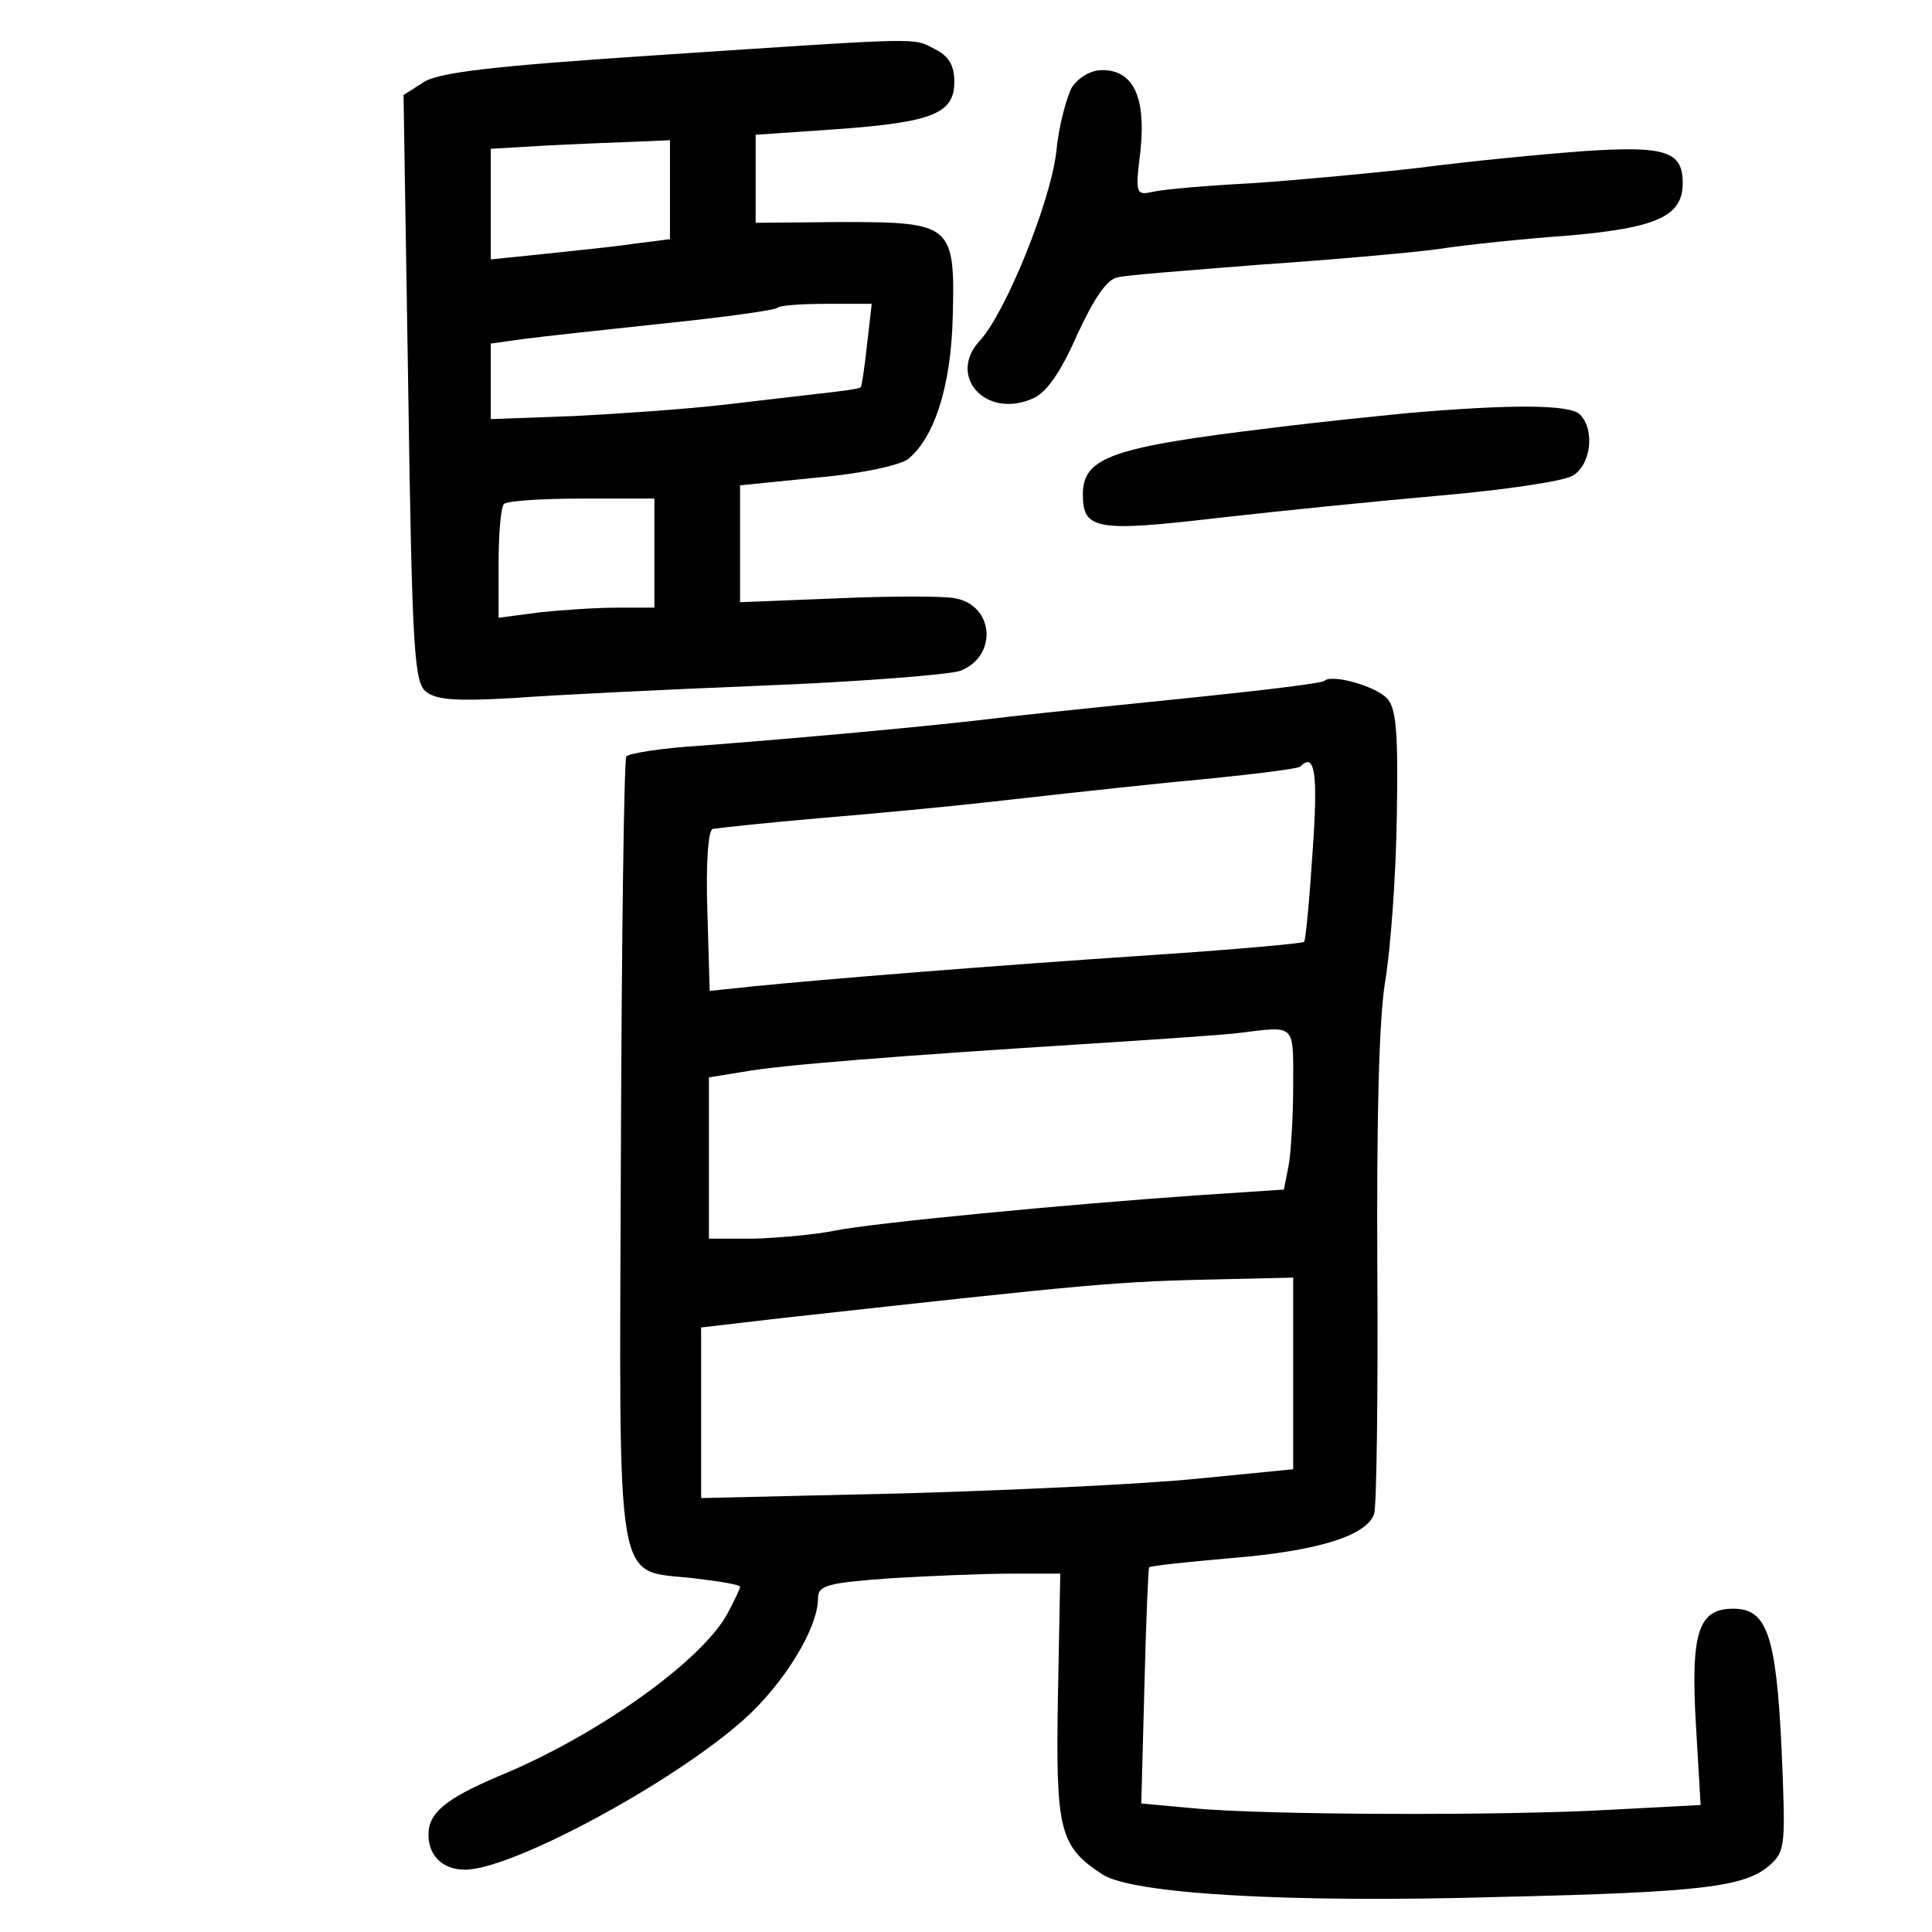 <?xml version="1.0" standalone="no"?>
<!DOCTYPE svg PUBLIC "-//W3C//DTD SVG 20010904//EN"
 "http://www.w3.org/TR/2001/REC-SVG-20010904/DTD/svg10.dtd">
<svg version="1.0" xmlns="http://www.w3.org/2000/svg"
 width="248pt" height="248pt" viewBox="0 0 248 248"
 preserveAspectRatio="xMidYMid meet">
<g transform="translate(0,248) scale(0.1,-0.1)"
fill="#000000" stroke="none">
<path d="M841 2409 c-211 -14 -279 -22 -298 -35 l-25 -16 6 -376 c5 -343 8
-378 23 -390 14 -11 41 -12 113 -8 52 4 197 11 321 16 124 5 238 14 252 19 48
19 43 84 -7 93 -14 3 -81 3 -150 0 l-126 -5 0 75 0 75 99 10 c58 5 107 16 117
24 34 28 55 95 57 183 3 118 -1 121 -143 121 l-110 -1 0 57 0 56 102 7 c125 9
153 20 153 61 0 21 -7 33 -25 42 -29 15 -11 15 -359 -8z m19 -173 l0 -63 -47
-6 c-27 -4 -78 -9 -115 -13 l-68 -7 0 71 0 71 68 4 c37 2 88 4 115 5 l47 2 0
-64z m253 -198 c-3 -29 -7 -54 -8 -55 -1 -2 -24 -5 -51 -8 -27 -3 -85 -10
-129 -15 -44 -5 -128 -11 -187 -14 l-108 -4 0 48 0 49 43 6 c23 3 105 12 181
20 77 8 142 17 144 20 3 3 31 5 63 5 l58 0 -6 -52z m-273 -268 l0 -70 -47 0
c-27 0 -72 -3 -100 -6 l-53 -7 0 70 c0 38 3 73 7 76 3 4 48 7 100 7 l93 0 0
-70z"/>
<path d="M1376 2368 c-7 -13 -17 -50 -20 -82 -7 -64 -65 -207 -98 -243 -43
-46 8 -102 69 -74 17 8 35 34 56 82 22 47 38 71 52 73 11 3 92 9 179 16 88 6
192 15 230 20 39 6 117 14 174 18 110 10 142 25 142 67 0 41 -22 48 -127 41
-54 -4 -147 -13 -208 -21 -60 -7 -157 -16 -215 -20 -58 -3 -116 -8 -129 -11
-23 -5 -24 -4 -17 53 7 68 -9 103 -49 103 -15 0 -30 -9 -39 -22z"/>
<path d="M1810 1950 c-41 -4 -120 -12 -175 -19 -209 -25 -245 -38 -245 -86 0
-45 18 -48 172 -30 79 9 208 22 288 29 80 7 155 18 168 25 24 13 30 59 10 79
-13 13 -89 13 -218 2z"/>
<path d="M1700 1606 c-3 -3 -78 -12 -165 -21 -88 -9 -196 -20 -240 -25 -105
-13 -277 -28 -393 -37 -51 -3 -95 -10 -98 -14 -3 -5 -6 -233 -7 -508 -2 -576
-9 -535 94 -547 33 -4 59 -8 59 -11 0 -2 -7 -17 -15 -32 -31 -61 -168 -159
-295 -211 -68 -29 -90 -47 -90 -75 0 -27 18 -45 47 -45 60 0 266 111 357 192
52 46 96 118 96 156 0 17 11 20 92 26 50 3 120 6 155 6 l64 0 -3 -158 c-3
-172 2 -192 57 -228 38 -25 238 -37 510 -29 262 6 315 13 347 41 20 18 20 26
15 147 -7 149 -19 182 -62 182 -45 0 -55 -30 -48 -150 l6 -102 -114 -6 c-137
-8 -449 -7 -539 2 l-65 6 4 150 c2 83 5 151 6 153 1 2 49 7 106 12 111 9 174
29 183 57 3 10 5 151 4 313 -1 193 2 321 10 370 7 41 14 137 15 212 2 111 -1
140 -13 152 -16 16 -71 31 -80 22z m-15 -218 c-4 -62 -9 -115 -11 -117 -2 -2
-90 -10 -196 -17 -210 -14 -420 -31 -510 -40 l-57 -6 -3 102 c-2 63 1 104 7
106 6 1 69 8 140 14 72 6 166 15 210 20 44 5 152 17 240 26 88 8 162 17 164
20 19 19 23 -8 16 -108z m-25 -302 c0 -40 -3 -87 -6 -103 l-6 -30 -106 -7
c-174 -12 -424 -36 -472 -46 -25 -5 -71 -9 -102 -10 l-58 0 0 104 0 103 43 7
c49 9 204 21 442 36 94 6 181 12 195 14 74 9 70 13 70 -68z m0 -369 l0 -123
-122 -12 c-68 -7 -239 -15 -380 -19 l-258 -6 0 110 0 109 103 12 c408 45 428
47 570 50 l87 2 0 -123z"/>
</g>
</svg>
